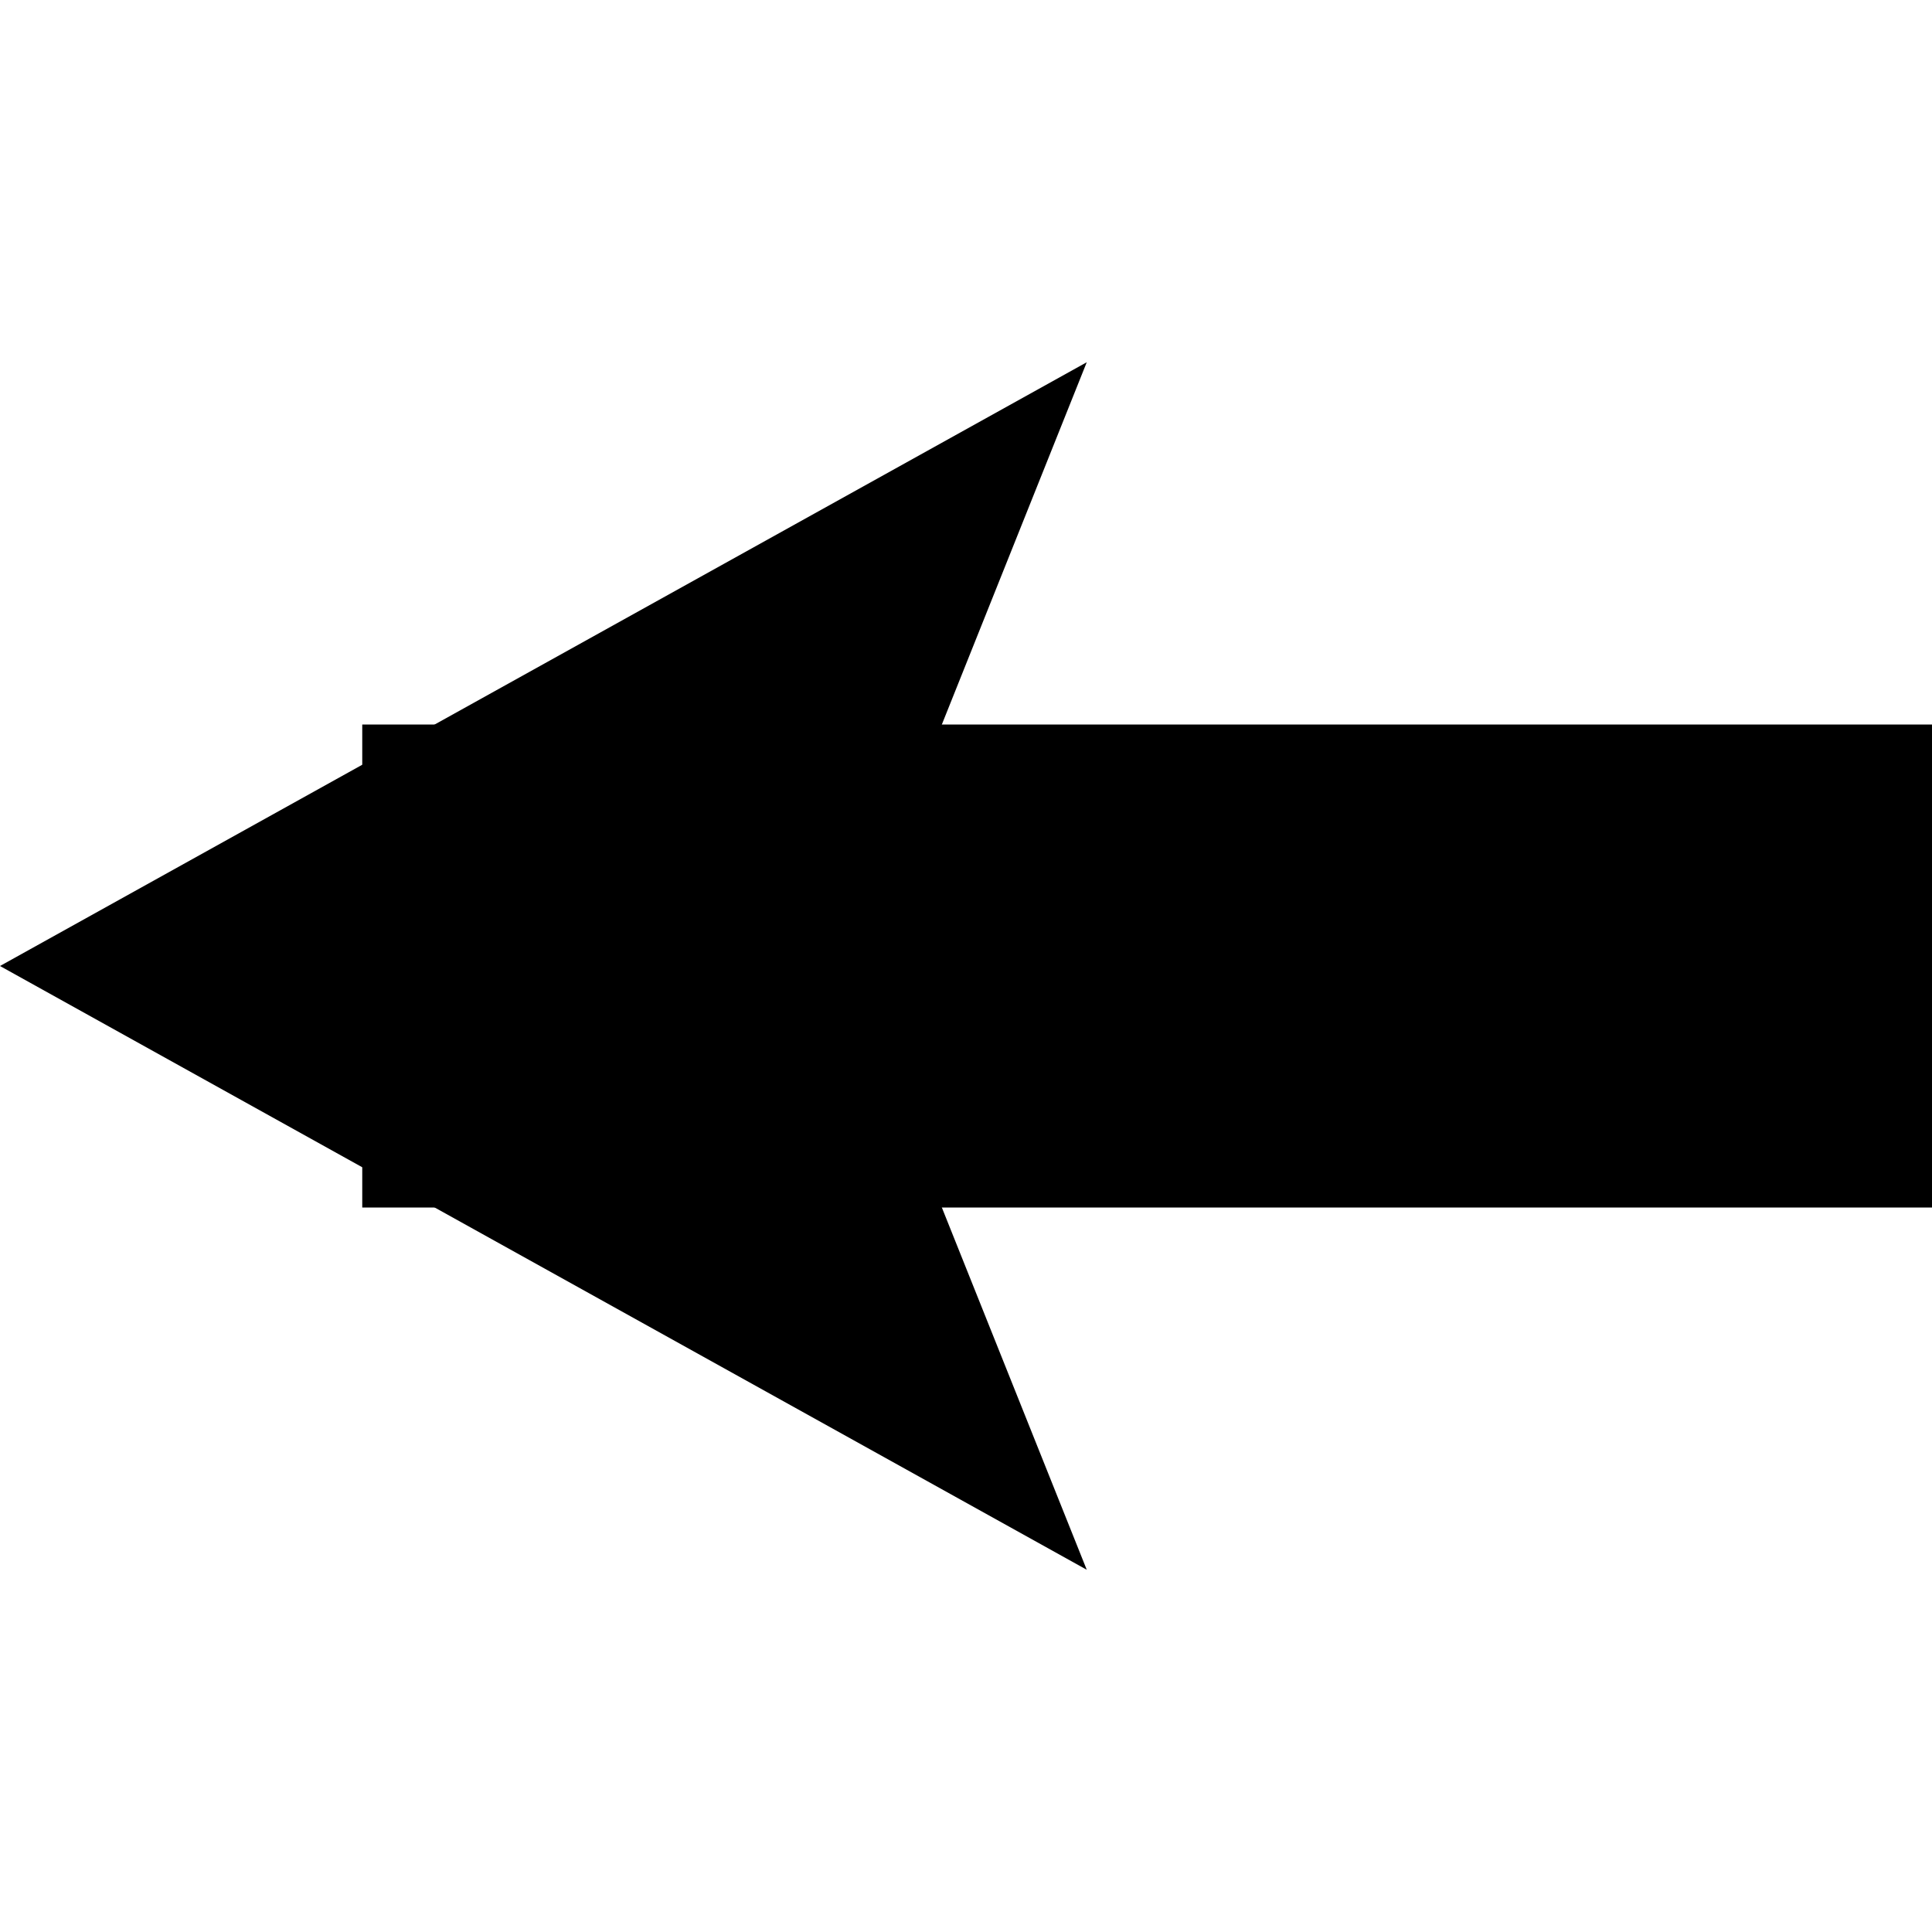 <svg version="1.1" xmlns="http://www.w3.org/2000/svg" data-icon="arrow-thick-left-fill-angled" width="16" height="16" class="iconic iconic-arrow-thick iconic-size-sm iconic-arrow-thick-left-fill-angled" viewBox="0 0 16 16">
  <g>
    <title>Arrow Thick Left Fill Angled</title>
  </g>
  <g data-width="16" data-height="10" data-default-max-height="16" class="iconic-container" transform=" translate(0 3)">
    <path stroke="#000" stroke-width="4" stroke-miterlimit="10" class="iconic-arrow-thick-stem iconic-property-stroke" d="M0 8h13" fill="none" transform=" rotate(180 8 8 ) translate(0 3)"></path>
    <path class="iconic-arrow-thick-head iconic-arrow-thick-head-fill-angled iconic-property-fill" d="M16 8l-9 5 2-5-2-5z" display="inline" transform=" rotate(180 8 8 ) translate(0 3)"></path>
  </g>
</svg>